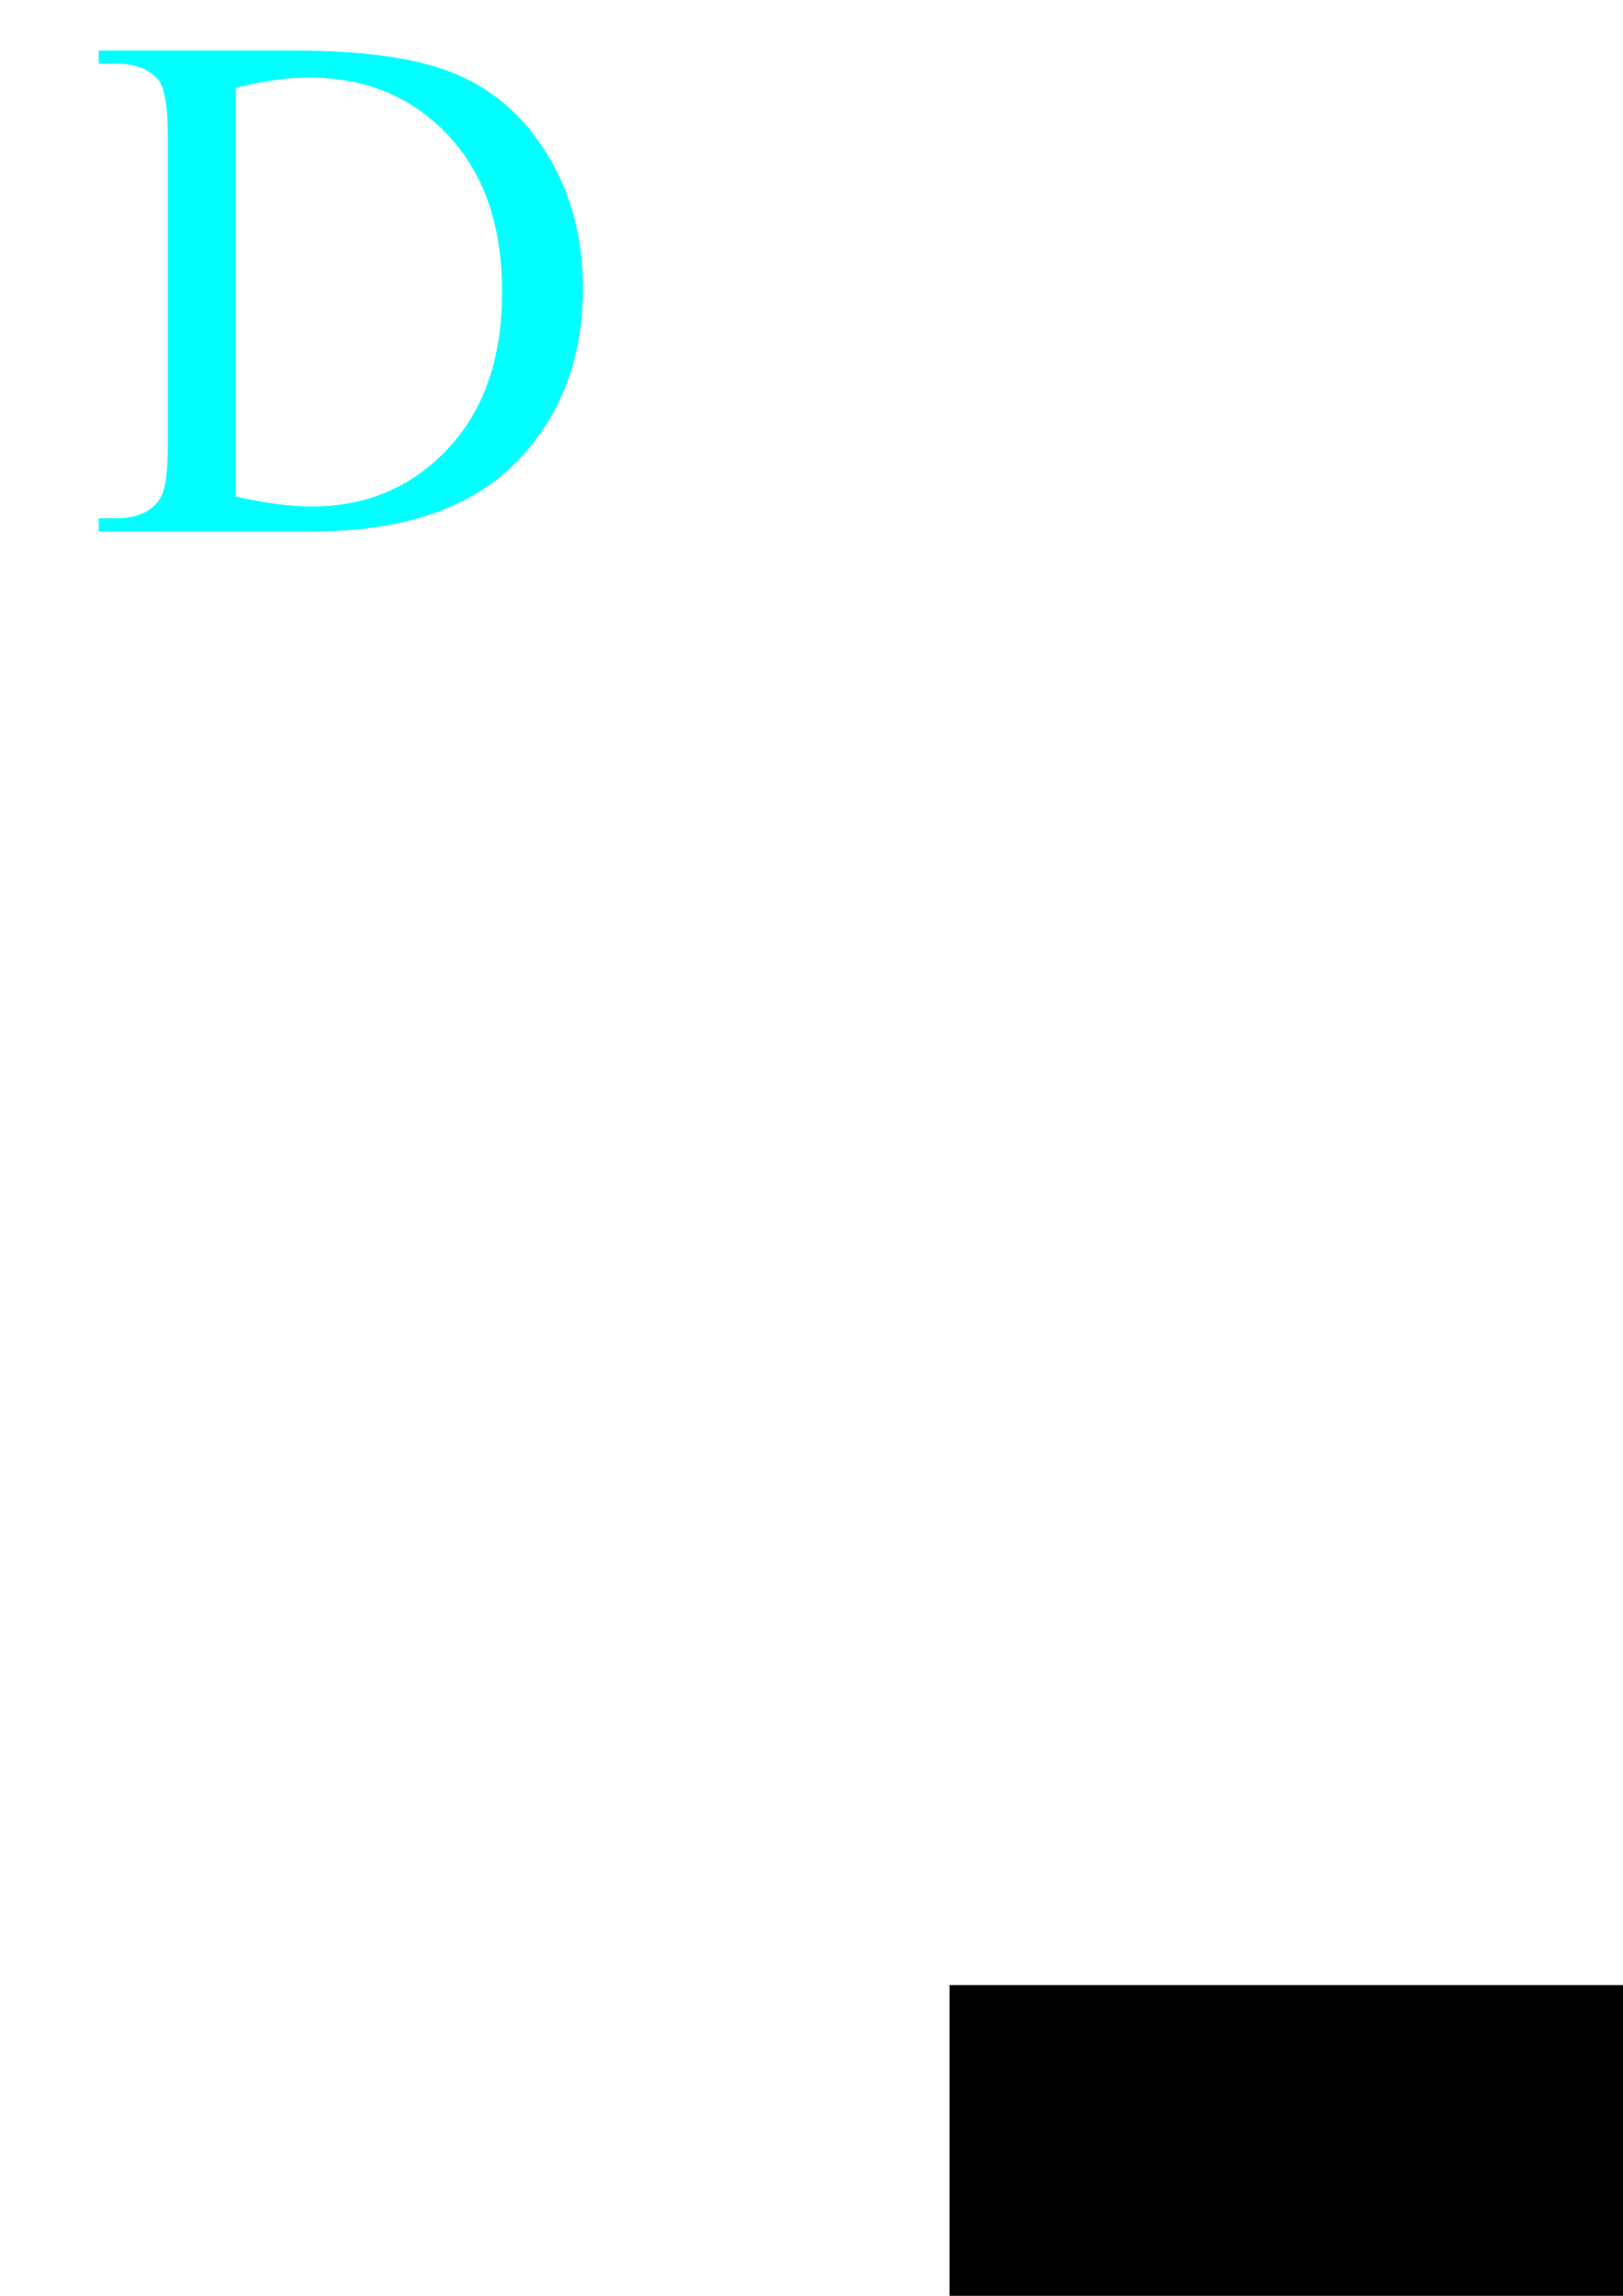 <?xml version="1.0" encoding="UTF-8" standalone="no"?>
<!-- Created with Inkscape (http://www.inkscape.org/) -->

<svg
   xmlns:dc="http://purl.org/dc/elements/1.1/"
   xmlns:cc="http://creativecommons.org/ns#"
   xmlns:rdf="http://www.w3.org/1999/02/22-rdf-syntax-ns#"
   xmlns:svg="http://www.w3.org/2000/svg"
   xmlns="http://www.w3.org/2000/svg"
   xmlns:sodipodi="http://sodipodi.sourceforge.net/DTD/sodipodi-0.dtd"
   xmlns:inkscape="http://www.inkscape.org/namespaces/inkscape"
   width="210mm"
   height="297mm"
   viewBox="0 0 210 297"
   version="1.1"
   id="svg8"
   inkscape:export-filename="C:\Users\user\bitmapD.png"
   inkscape:export-xdpi="96"
   inkscape:export-ydpi="96"
   inkscape:version="0.92.4 (5da689c313, 2019-01-14)"
   sodipodi:docname="bitD.svg">
  <defs
     id="defs2" />
  <sodipodi:namedview
     id="base"
     pagecolor="#ffffff"
     bordercolor="#666666"
     borderopacity="1.0"
     inkscape:pageopacity="0.0"
     inkscape:pageshadow="2"
     inkscape:zoom="0.35"
     inkscape:cx="400"
     inkscape:cy="560"
     inkscape:document-units="mm"
     inkscape:current-layer="layer1"
     showgrid="false"
     inkscape:window-width="1366"
     inkscape:window-height="705"
     inkscape:window-x="-8"
     inkscape:window-y="-8"
     inkscape:window-maximized="1" />
  <g
     inkscape:label="Layer 1"
     inkscape:groupmode="layer"
     id="layer1">
    <flowRoot
       xml:space="preserve"
       id="flowRoot3713"
       style="fill:black;fill-opacity:1;stroke:none;font-family:sans-serif;font-style:normal;font-weight:normal;font-size:40px;line-height:1.25;letter-spacing:0px;word-spacing:0px"><flowRegion
         id="flowRegion3715"><rect
           id="rect3717"
           width="505.714"
           height="357.143"
           x="122.857"
           y="256.805" /></flowRegion><flowPara
         id="flowPara3719"></flowPara></flowRoot>    <g
       aria-label="D"
       inkscape:transform-center-x="61.48589"
       inkscape:transform-center-y="2.7948444"
       style="font-style:normal;font-variant:normal;font-weight:normal;font-stretch:normal;font-size:91.117px;line-height:1.25;font-family:'Times New Roman';-inkscape-font-specification:'Times New Roman, ';letter-spacing:0px;word-spacing:0px;fill:#000000;fill-opacity:1;stroke:none;stroke-width:0.257"
       id="text3723"
       transform="matrix(1.031,0,0,1.031,-59.601,-31.709)">
      <path
         d="m 70.191,97.429 v -1.646 h 2.269 q 3.826,0 5.428,-2.447 0.979,-1.468 0.979,-6.585 v -38.974 q 0,-5.65 -1.246,-7.074 -1.735,-1.958 -5.161,-1.958 h -2.269 v -1.646 h 24.559 q 13.525,0 20.555,3.07 7.074,3.07 11.345,10.233 4.316,7.163 4.316,16.551 0,12.591 -7.652,21.044 -8.587,9.432 -26.16,9.432 z m 17.218,-4.36 q 5.65,1.246 9.476,1.246 10.322,0 17.129,-7.252 6.807,-7.252 6.807,-19.665 0,-12.502 -6.807,-19.709 -6.807,-7.207 -17.485,-7.207 -4.004,0 -9.121,1.29 z"
         style="font-style:normal;font-variant:normal;font-weight:normal;font-stretch:normal;font-size:91.117px;font-family:'Times New Roman';-inkscape-font-specification:'Times New Roman, ';fill:#00ffff;stroke-width:0.257"
         id="path3725"
         inkscape:connector-curvature="0" />
    </g>
    <flowRoot
       xml:space="preserve"
       id="flowRoot3751"
       style="fill:black;fill-opacity:1;stroke:none;font-family:sans-serif;font-style:normal;font-weight:normal;font-size:40px;line-height:1.25;letter-spacing:0px;word-spacing:0px"><flowRegion
         id="flowRegion3753"><rect
           id="rect3755"
           width="274.709"
           height="264.651"
           x="265.291"
           y="146.44" /></flowRegion><flowPara
         id="flowPara3757"></flowPara></flowRoot>  </g>
</svg>
